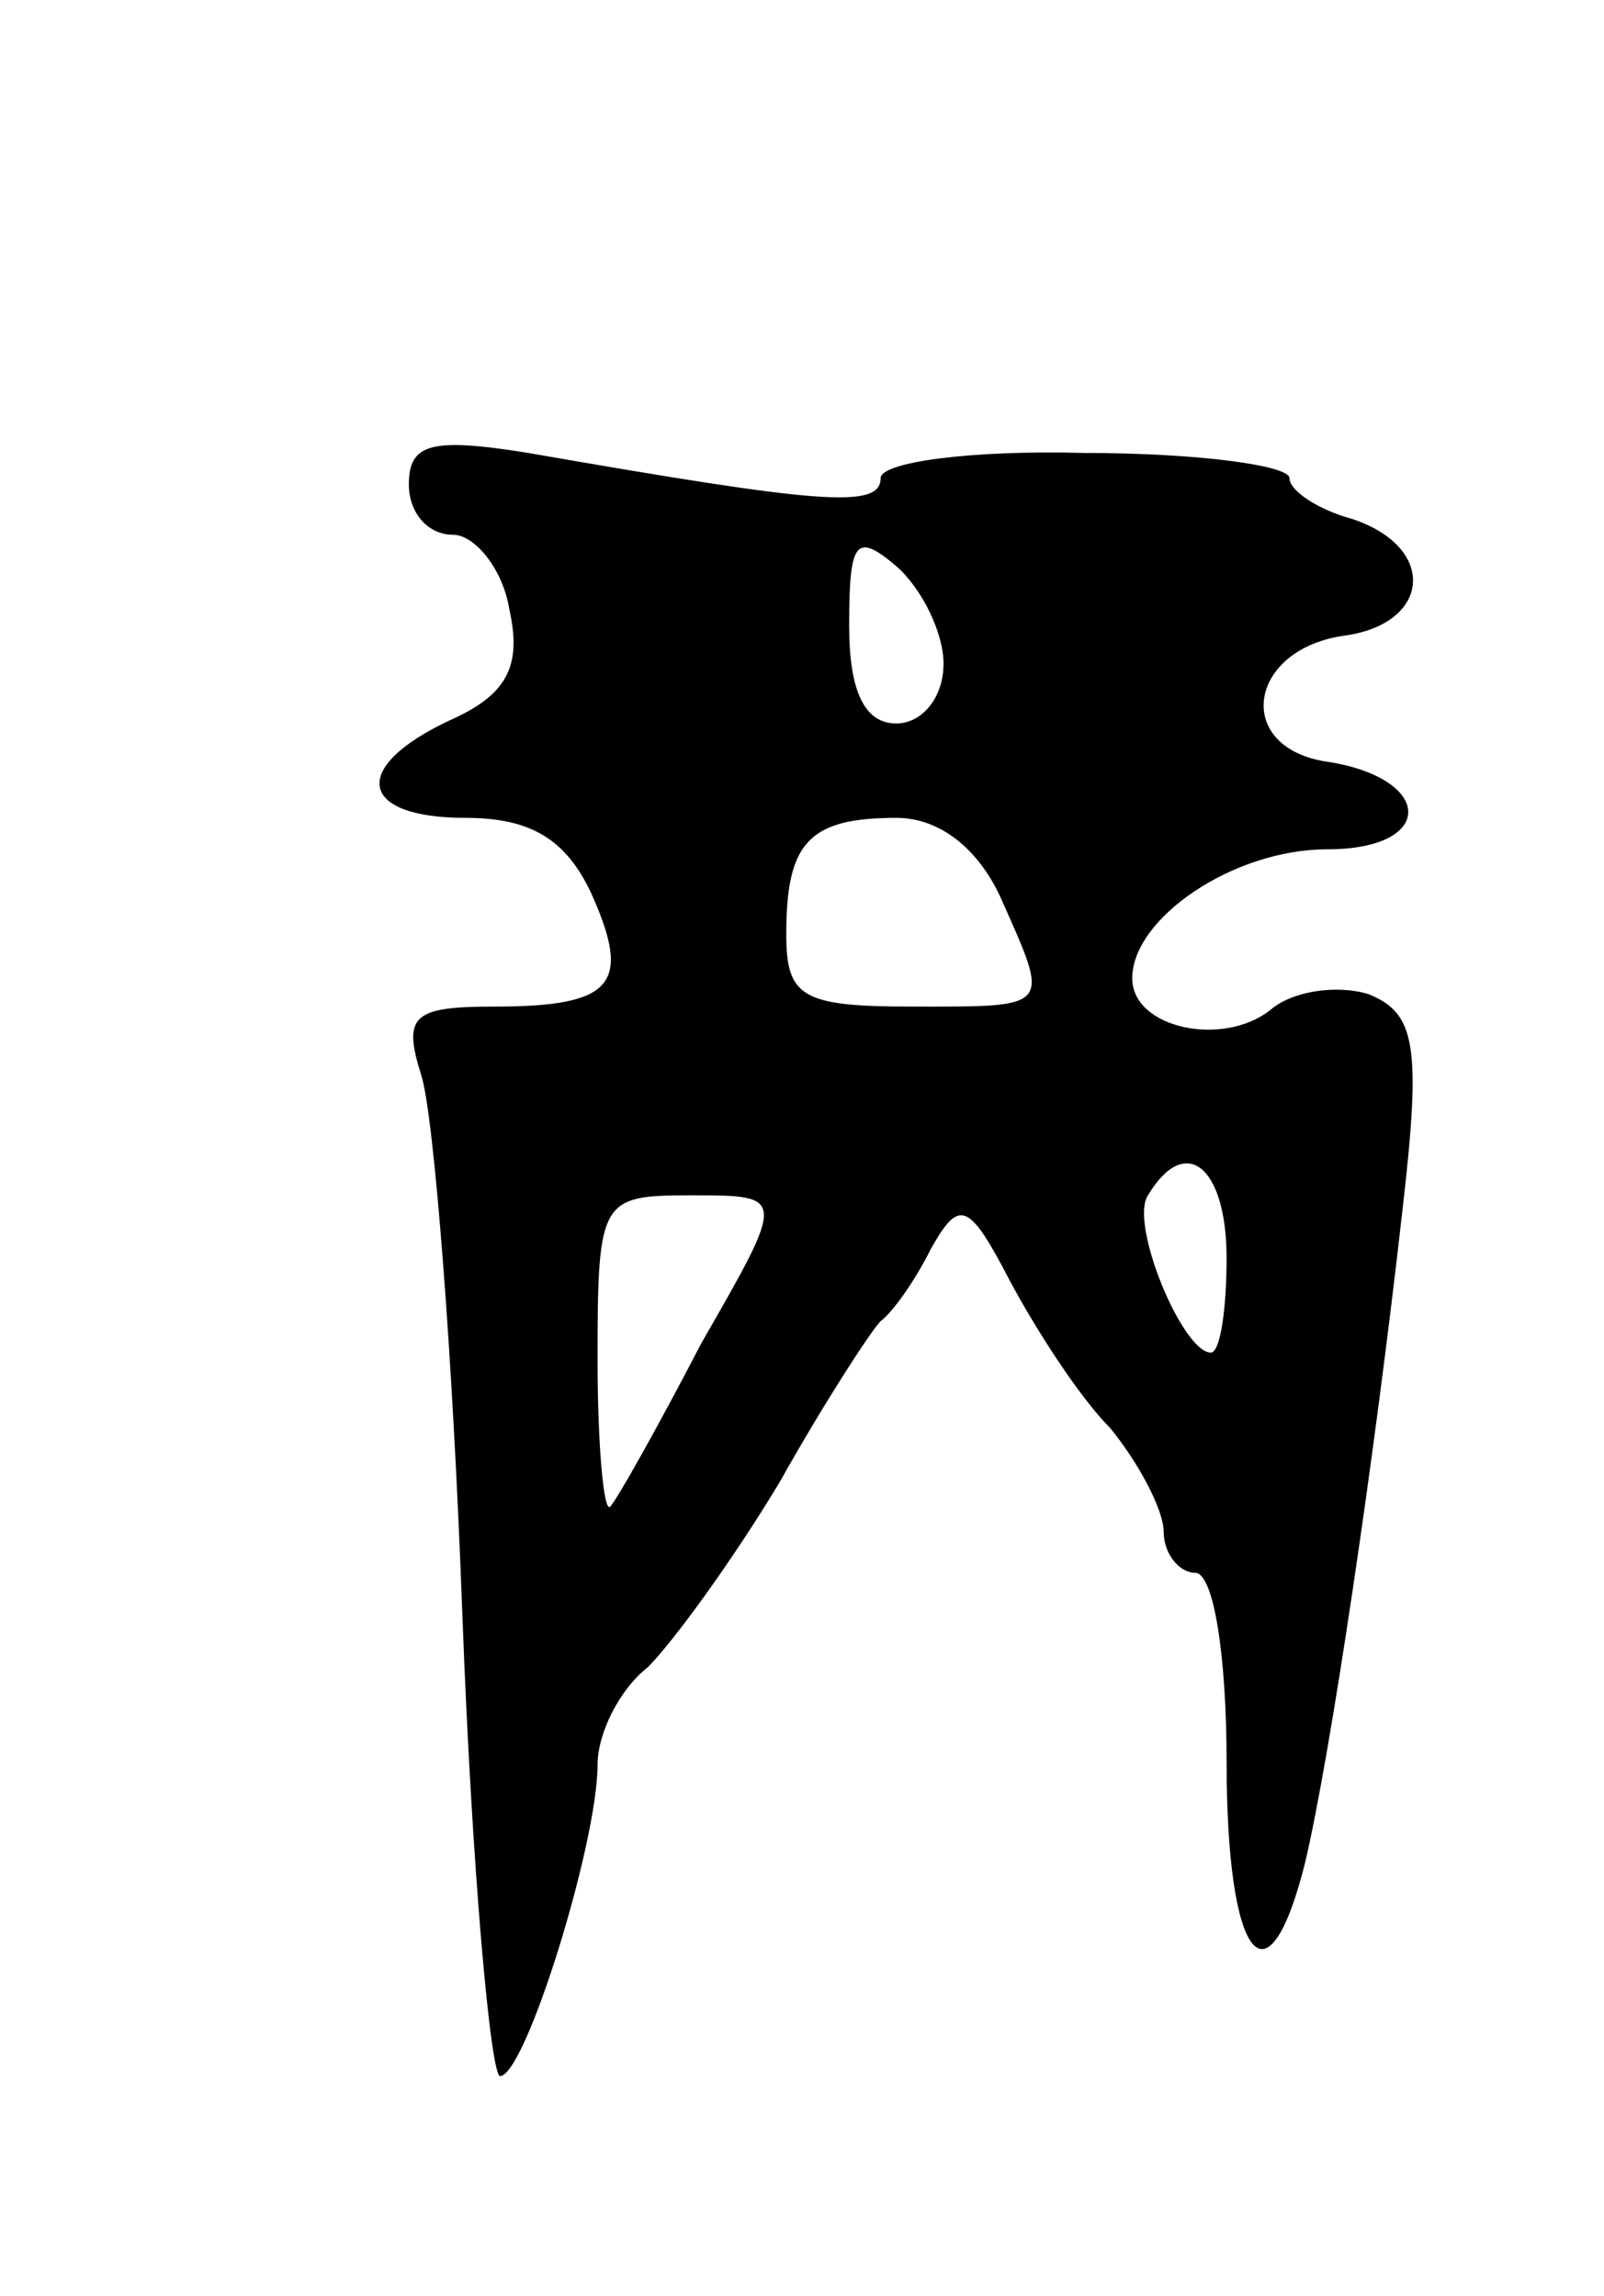 <svg version="1.0" xmlns="http://www.w3.org/2000/svg"
 width="51pt" height="73pt" viewBox="0 0 51 73"
 preserveAspectRatio="xMidYMid meet">
<g transform="translate(0,73) scale(0.1,-0.1)"
fill="#000000" stroke="none">
<path d="M130 576 c0 -9 6 -16 14 -16 7 0 16 -11 18 -24 4 -18 -1 -27 -19 -35
-32 -15 -29 -31 5 -31 21 0 32 -7 40 -24 13 -29 7 -36 -31 -36 -26 0 -29 -3
-23 -22 4 -13 10 -89 13 -171 3 -81 9 -147 12 -147 8 0 31 74 31 99 0 10 7 24
16 31 8 8 27 34 42 59 14 25 29 48 32 51 4 3 11 13 16 23 9 16 12 15 25 -10 8
-15 22 -37 32 -47 9 -11 17 -26 17 -33 0 -7 5 -13 10 -13 6 0 10 -27 10 -60 0
-63 13 -80 25 -32 8 34 22 128 31 208 6 52 4 62 -11 68 -10 3 -24 1 -31 -5
-15 -12 -44 -6 -44 10 0 19 32 41 62 41 35 0 34 23 -1 28 -29 5 -24 36 7 40
27 4 29 28 2 37 -11 3 -20 9 -20 13 0 4 -29 8 -65 8 -37 1 -65 -3 -65 -8 0
-10 -20 -8 -112 8 -31 5 -38 3 -38 -10z m170 -57 c0 -11 -7 -19 -15 -19 -10 0
-15 10 -15 31 0 27 2 30 15 19 8 -7 15 -21 15 -31z m18 -74 c16 -36 17 -35
-28 -35 -35 0 -40 3 -40 23 0 29 7 37 35 37 14 0 26 -10 33 -25z m72 -115 c0
-16 -2 -30 -5 -30 -9 0 -26 41 -20 50 12 20 25 9 25 -20z m-167 -27 c-14 -27
-27 -50 -29 -52 -2 -2 -4 19 -4 47 0 51 1 52 30 52 30 0 30 0 3 -47z"/>
</g>
</svg>
